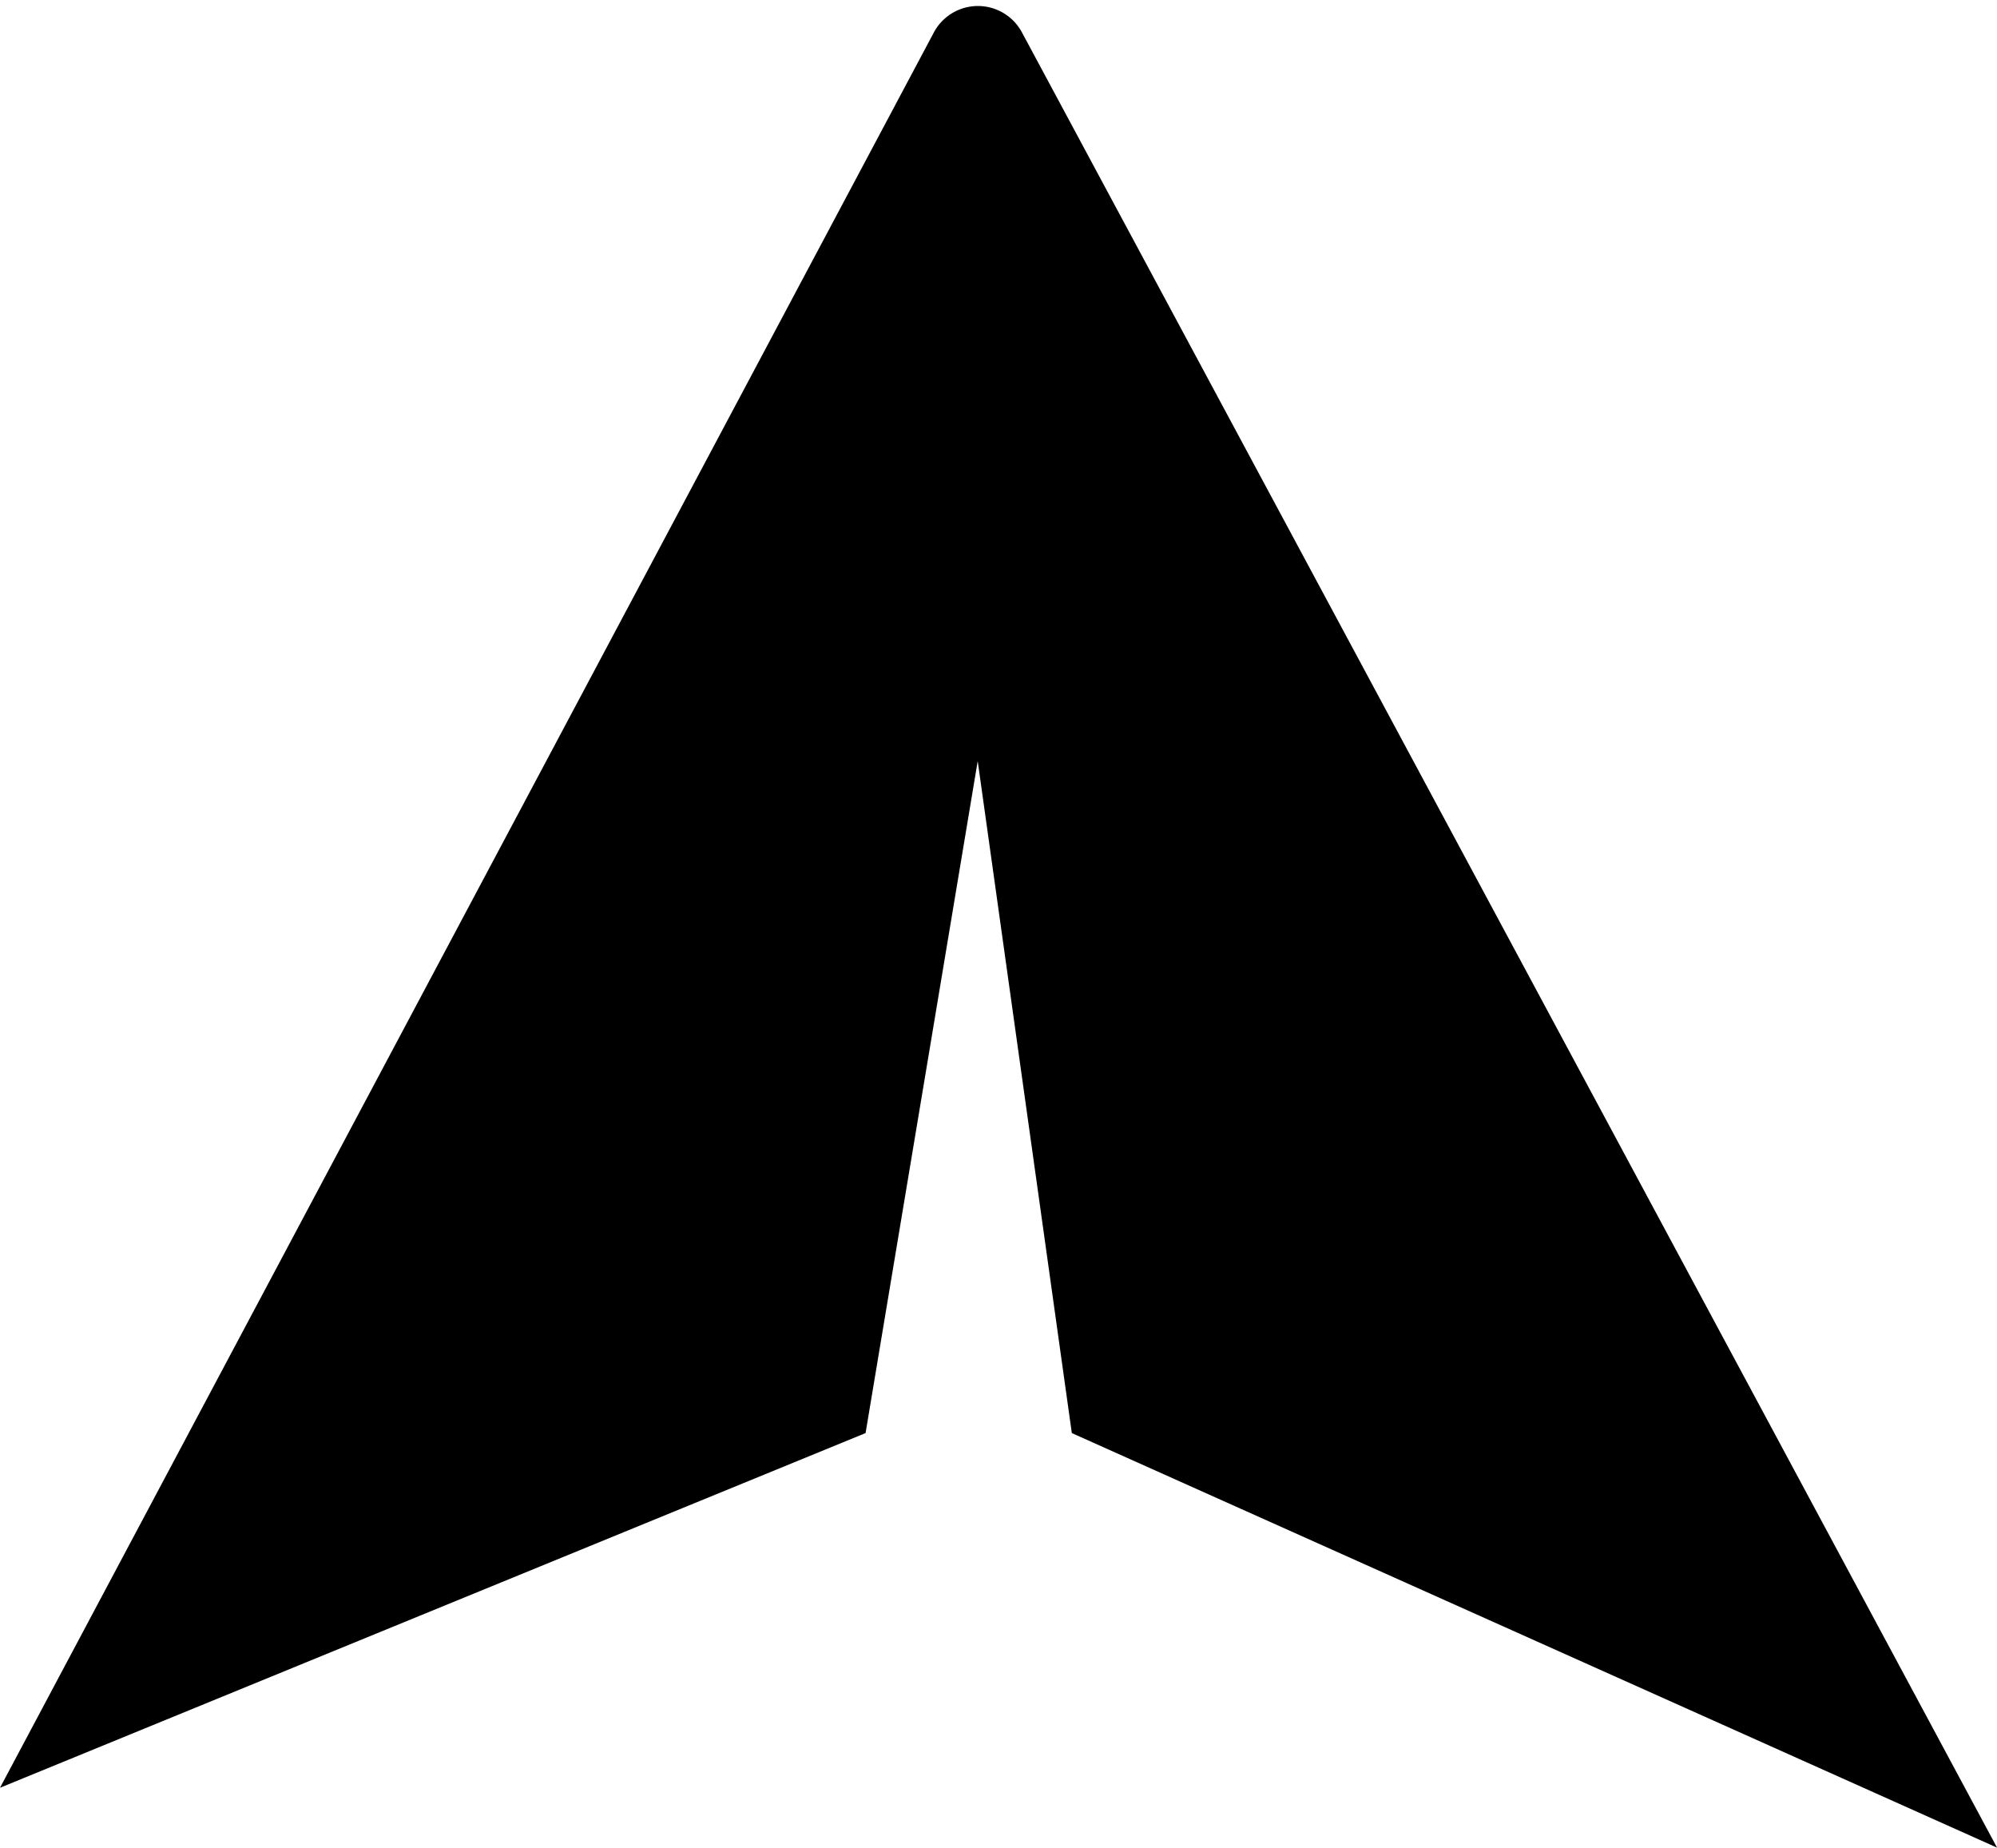 <?xml version="1.0" standalone="no"?><!DOCTYPE svg PUBLIC "-//W3C//DTD SVG 1.1//EN" "http://www.w3.org/Graphics/SVG/1.1/DTD/svg11.dtd"><svg t="1677067708665" class="icon" viewBox="0 0 1107 1024" version="1.1" xmlns="http://www.w3.org/2000/svg" p-id="2025" xmlns:xlink="http://www.w3.org/1999/xlink" width="216.211" height="200"><path d="M517.646 18.017L0 990.817l479.813-196.58 62.16-372.432 52.169 372.432L1107.027 1024 566.466 17.906a27.676 27.676 0 0 0-48.82 0.111z" p-id="2026"></path></svg>